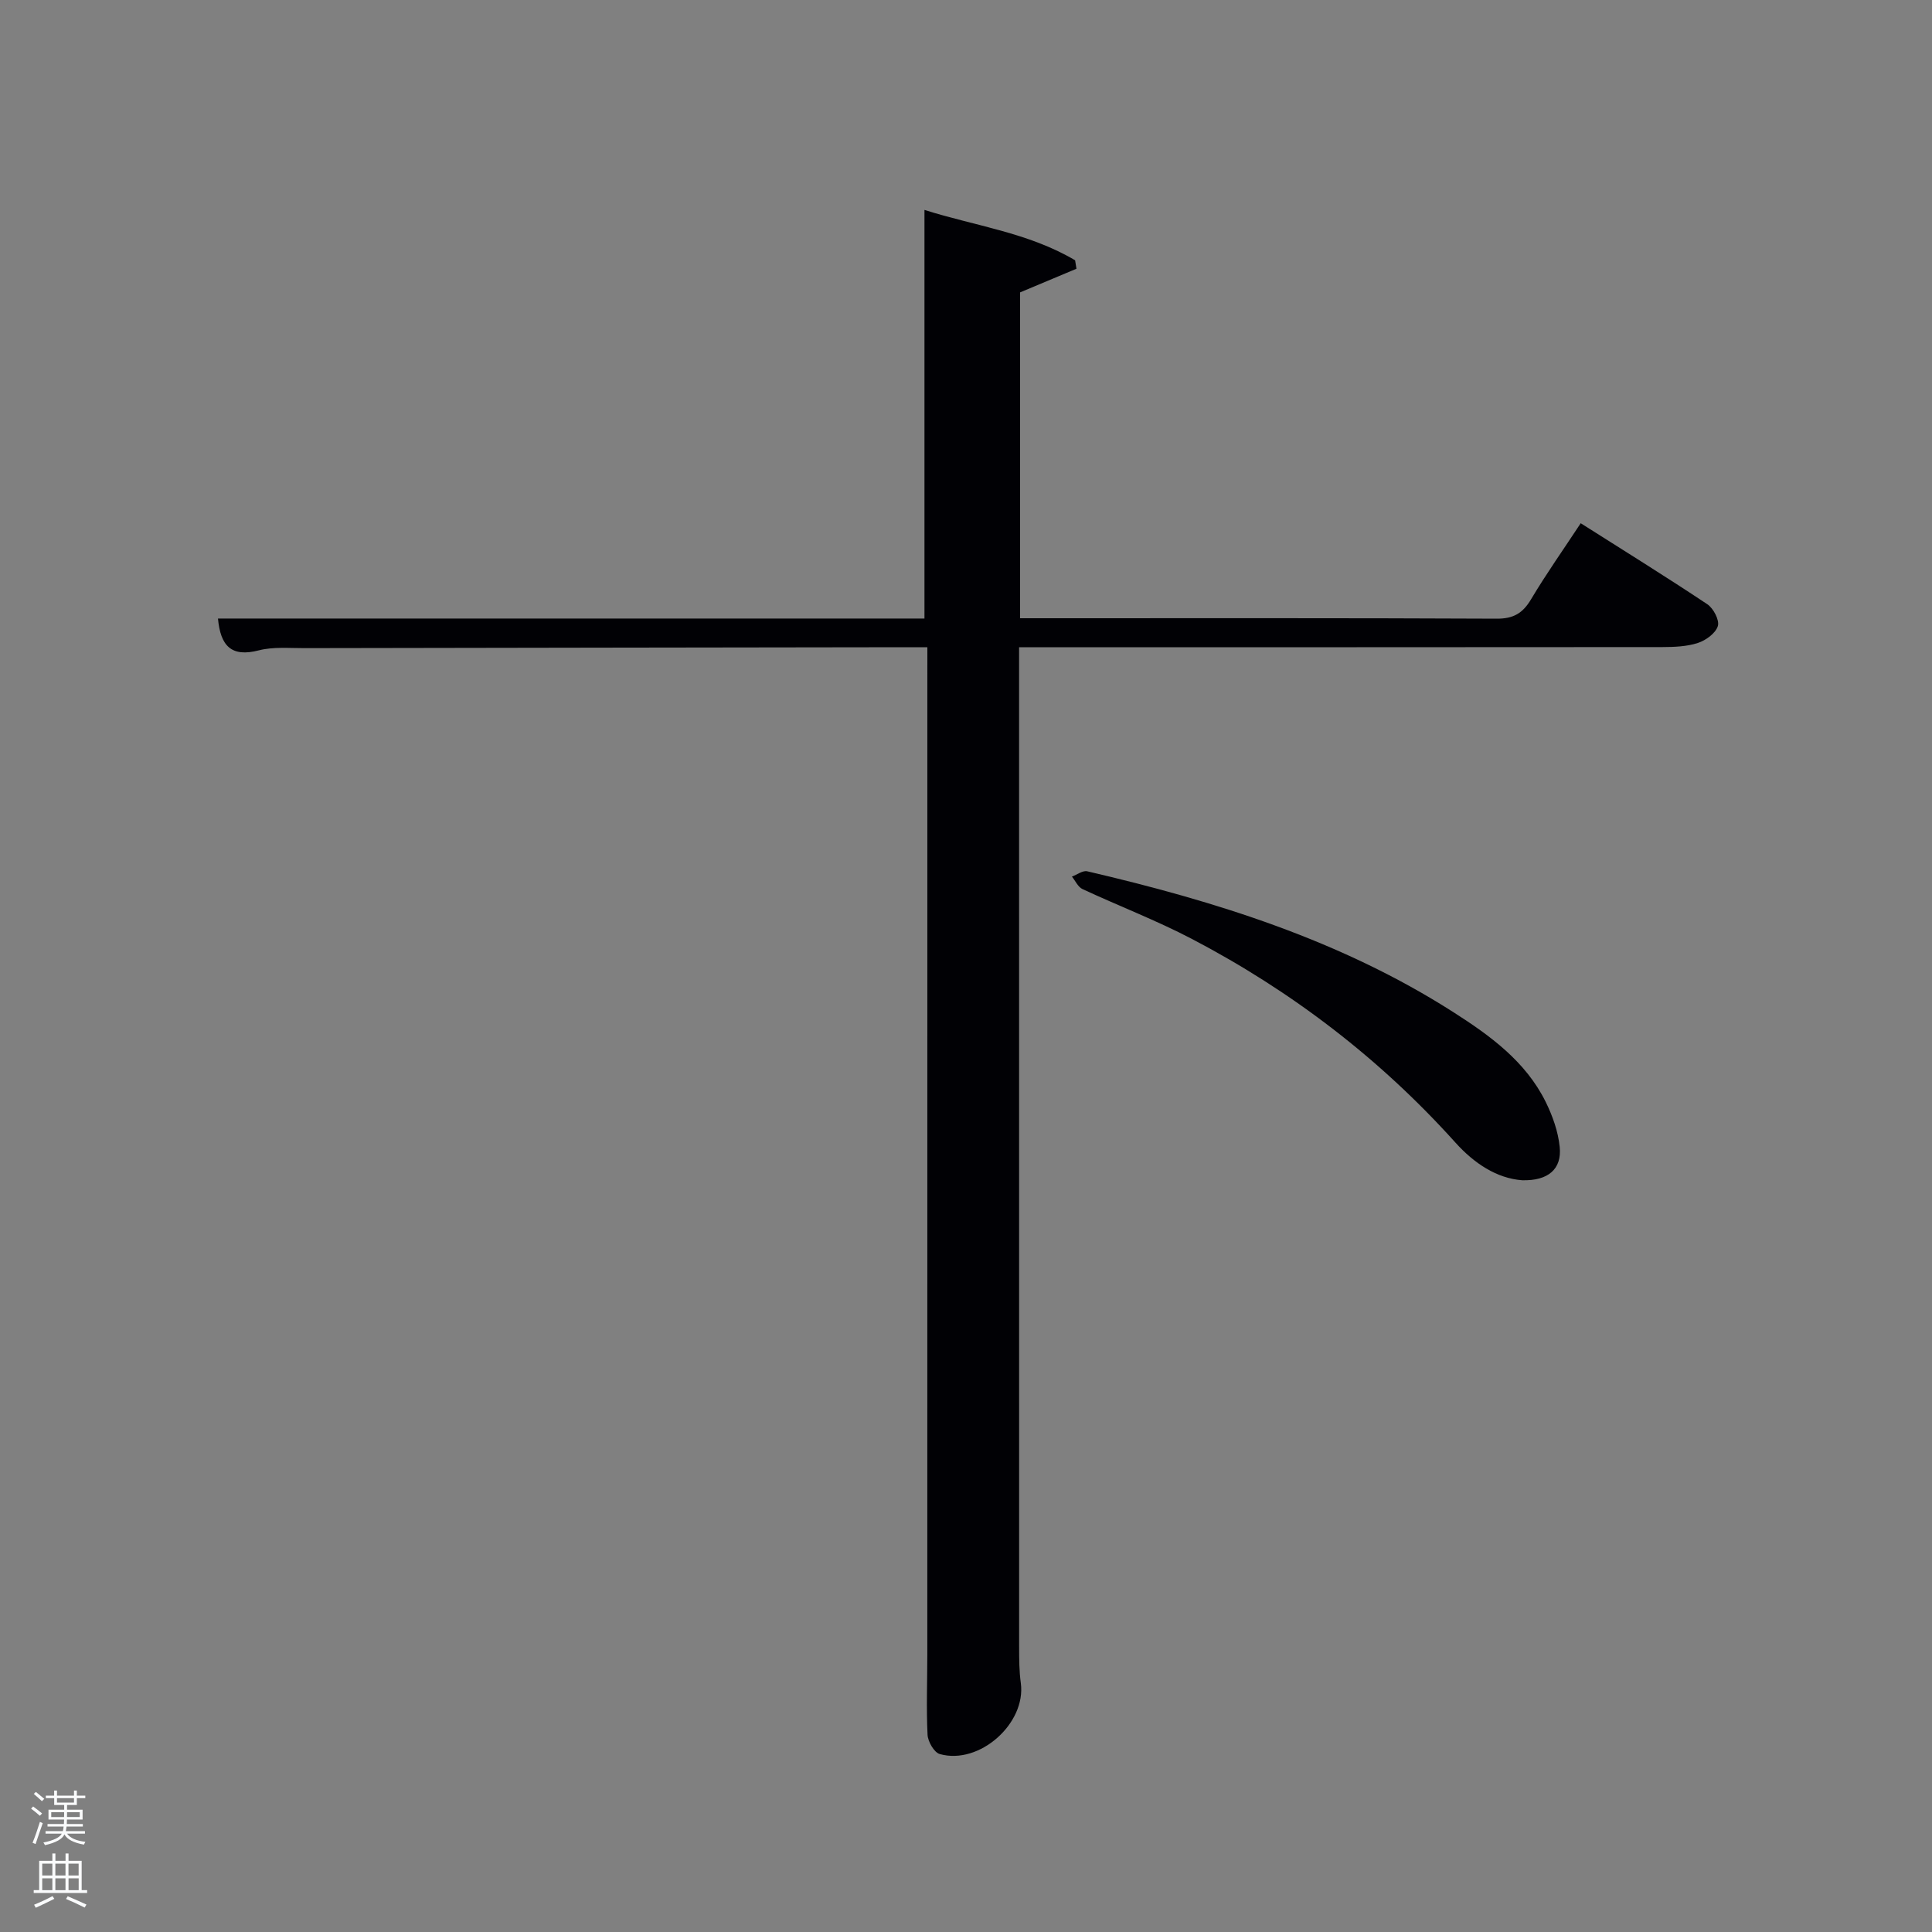 <svg enable-background="new 0 0 400 400" viewBox="0 0 400 400" xmlns="http://www.w3.org/2000/svg"><rect x="0" y="0" width="400" height="400" fill="#808080" stroke="none"/><path d="m6.44 374.46.42-.45c.65.47 1.27.95 1.85 1.44l-.45.49c-.65-.56-1.25-1.06-1.82-1.48m.93 7.33-.63-.26c.55-1.36 1.05-2.8 1.52-4.33.19.1.38.19.59.27-.46 1.29-.95 2.73-1.48 4.32m-.38-10.38.44-.42c.43.34 1.01.82 1.74 1.44l-.49.49c-.53-.51-1.09-1.01-1.69-1.51m2.5.35h1.72v-1.04h.59v1.04h3.52v-1.04h.59v1.04h1.75v.53h-1.75v1.42h-2.03v.97h3.22v2.03h-3.24c0 .35-.01.66-.03.93h3.32v.53h-3.37c-.03.27-.08.58-.15.94h3.96v.53h-3.71c.67.92 1.93 1.48 3.79 1.68-.13.24-.23.44-.29.59-2.13-.38-3.48-1.08-4.04-2.12-.43.97-1.77 1.72-4.03 2.23-.09-.19-.2-.37-.33-.55 2.1-.42 3.37-1.03 3.81-1.83h-3.36v-.53h3.58c.08-.29.13-.61.16-.94h-3.33v-.53h3.39c.02-.27.04-.58.04-.93h-3.23v-2.03h3.25v-.97h-2.07v-1.42h-1.73zm1.12 3.44v1h2.65c.01-.3.02-.44.02-.4v-.25-.35zm1.19-2h3.52v-.91h-3.52zm4.71 2h-2.63v.59c0 .15-.01.28-.01.4h2.64z" fill="#fafbfc"/><path d="m13.56 383.74h.63v1.52h2.72v6.07h1.13v.6h-11.06v-.6h1.13v-6.07h2.73v-1.52h.63v1.52h2.1v-1.52zm-2.69 8.83.38.56c-1.24.63-2.53 1.25-3.85 1.85-.1-.21-.21-.42-.34-.63 1.36-.55 2.63-1.15 3.81-1.78m-2.13-4.27h2.1v-2.45h-2.1zm0 3.04h2.1v-2.46h-2.1zm2.72-3.04h2.1v-2.45h-2.1zm0 3.04h2.1v-2.46h-2.1zm6.07 3.6c-1.41-.71-2.7-1.3-3.86-1.78l.35-.56c1.45.62 2.75 1.19 3.88 1.72zm-1.25-9.09h-2.1v2.45h2.1zm-2.09 5.49h2.1v-2.46h-2.1z" fill="#fafbfc"/><g fill="#010105"><path d="m192 134c-1.88 0-3.18 0-4.48 0-41.5.06-82.99.11-124.49.19-3.16.01-6.46-.31-9.45.46-5.68 1.47-7.93-.91-8.45-6.59h146.27c0-28.14 0-56 0-84.6 10.36 3.3 21.49 4.68 31.19 10.43.09.58.19 1.17.28 1.75-3.81 1.6-7.61 3.19-11.68 4.9v67.46h4.69c31.33 0 62.66-.06 93.99.09 3.47.02 5.39-1.12 7.11-4 3.14-5.27 6.69-10.29 10.29-15.76 8.94 5.67 17.67 11.08 26.21 16.77 1.27.84 2.56 3.32 2.18 4.52-.46 1.49-2.48 2.96-4.14 3.5-2.31.75-4.9.84-7.37.85-42.16.04-84.33.03-126.49.03-1.98 0-3.97 0-6.67 0v5.51c0 67.16 0 134.32.01 201.48 0 2.5.01 5.02.35 7.48 1.12 8.32-8.54 17-16.78 14.69-1.17-.33-2.46-2.58-2.53-4-.27-5.48-.05-10.99-.05-16.49.01-68.33 0-136.66.01-204.98 0-.97 0-1.96 0-3.69z"/><path d="m315.16 244.36c-5.29-.39-9.98-3.52-13.83-7.8-15.63-17.38-33.91-31.36-54.57-42.17-7.34-3.84-15.13-6.82-22.65-10.32-.93-.43-1.46-1.7-2.18-2.58 1.06-.39 2.24-1.31 3.16-1.1 26.62 6.2 52.55 14.29 75.82 29.17 7.59 4.85 14.94 10.17 19.09 18.54 1.44 2.91 2.6 6.17 2.92 9.37.47 4.58-2.4 7.03-7.76 6.89z"/></g></svg>